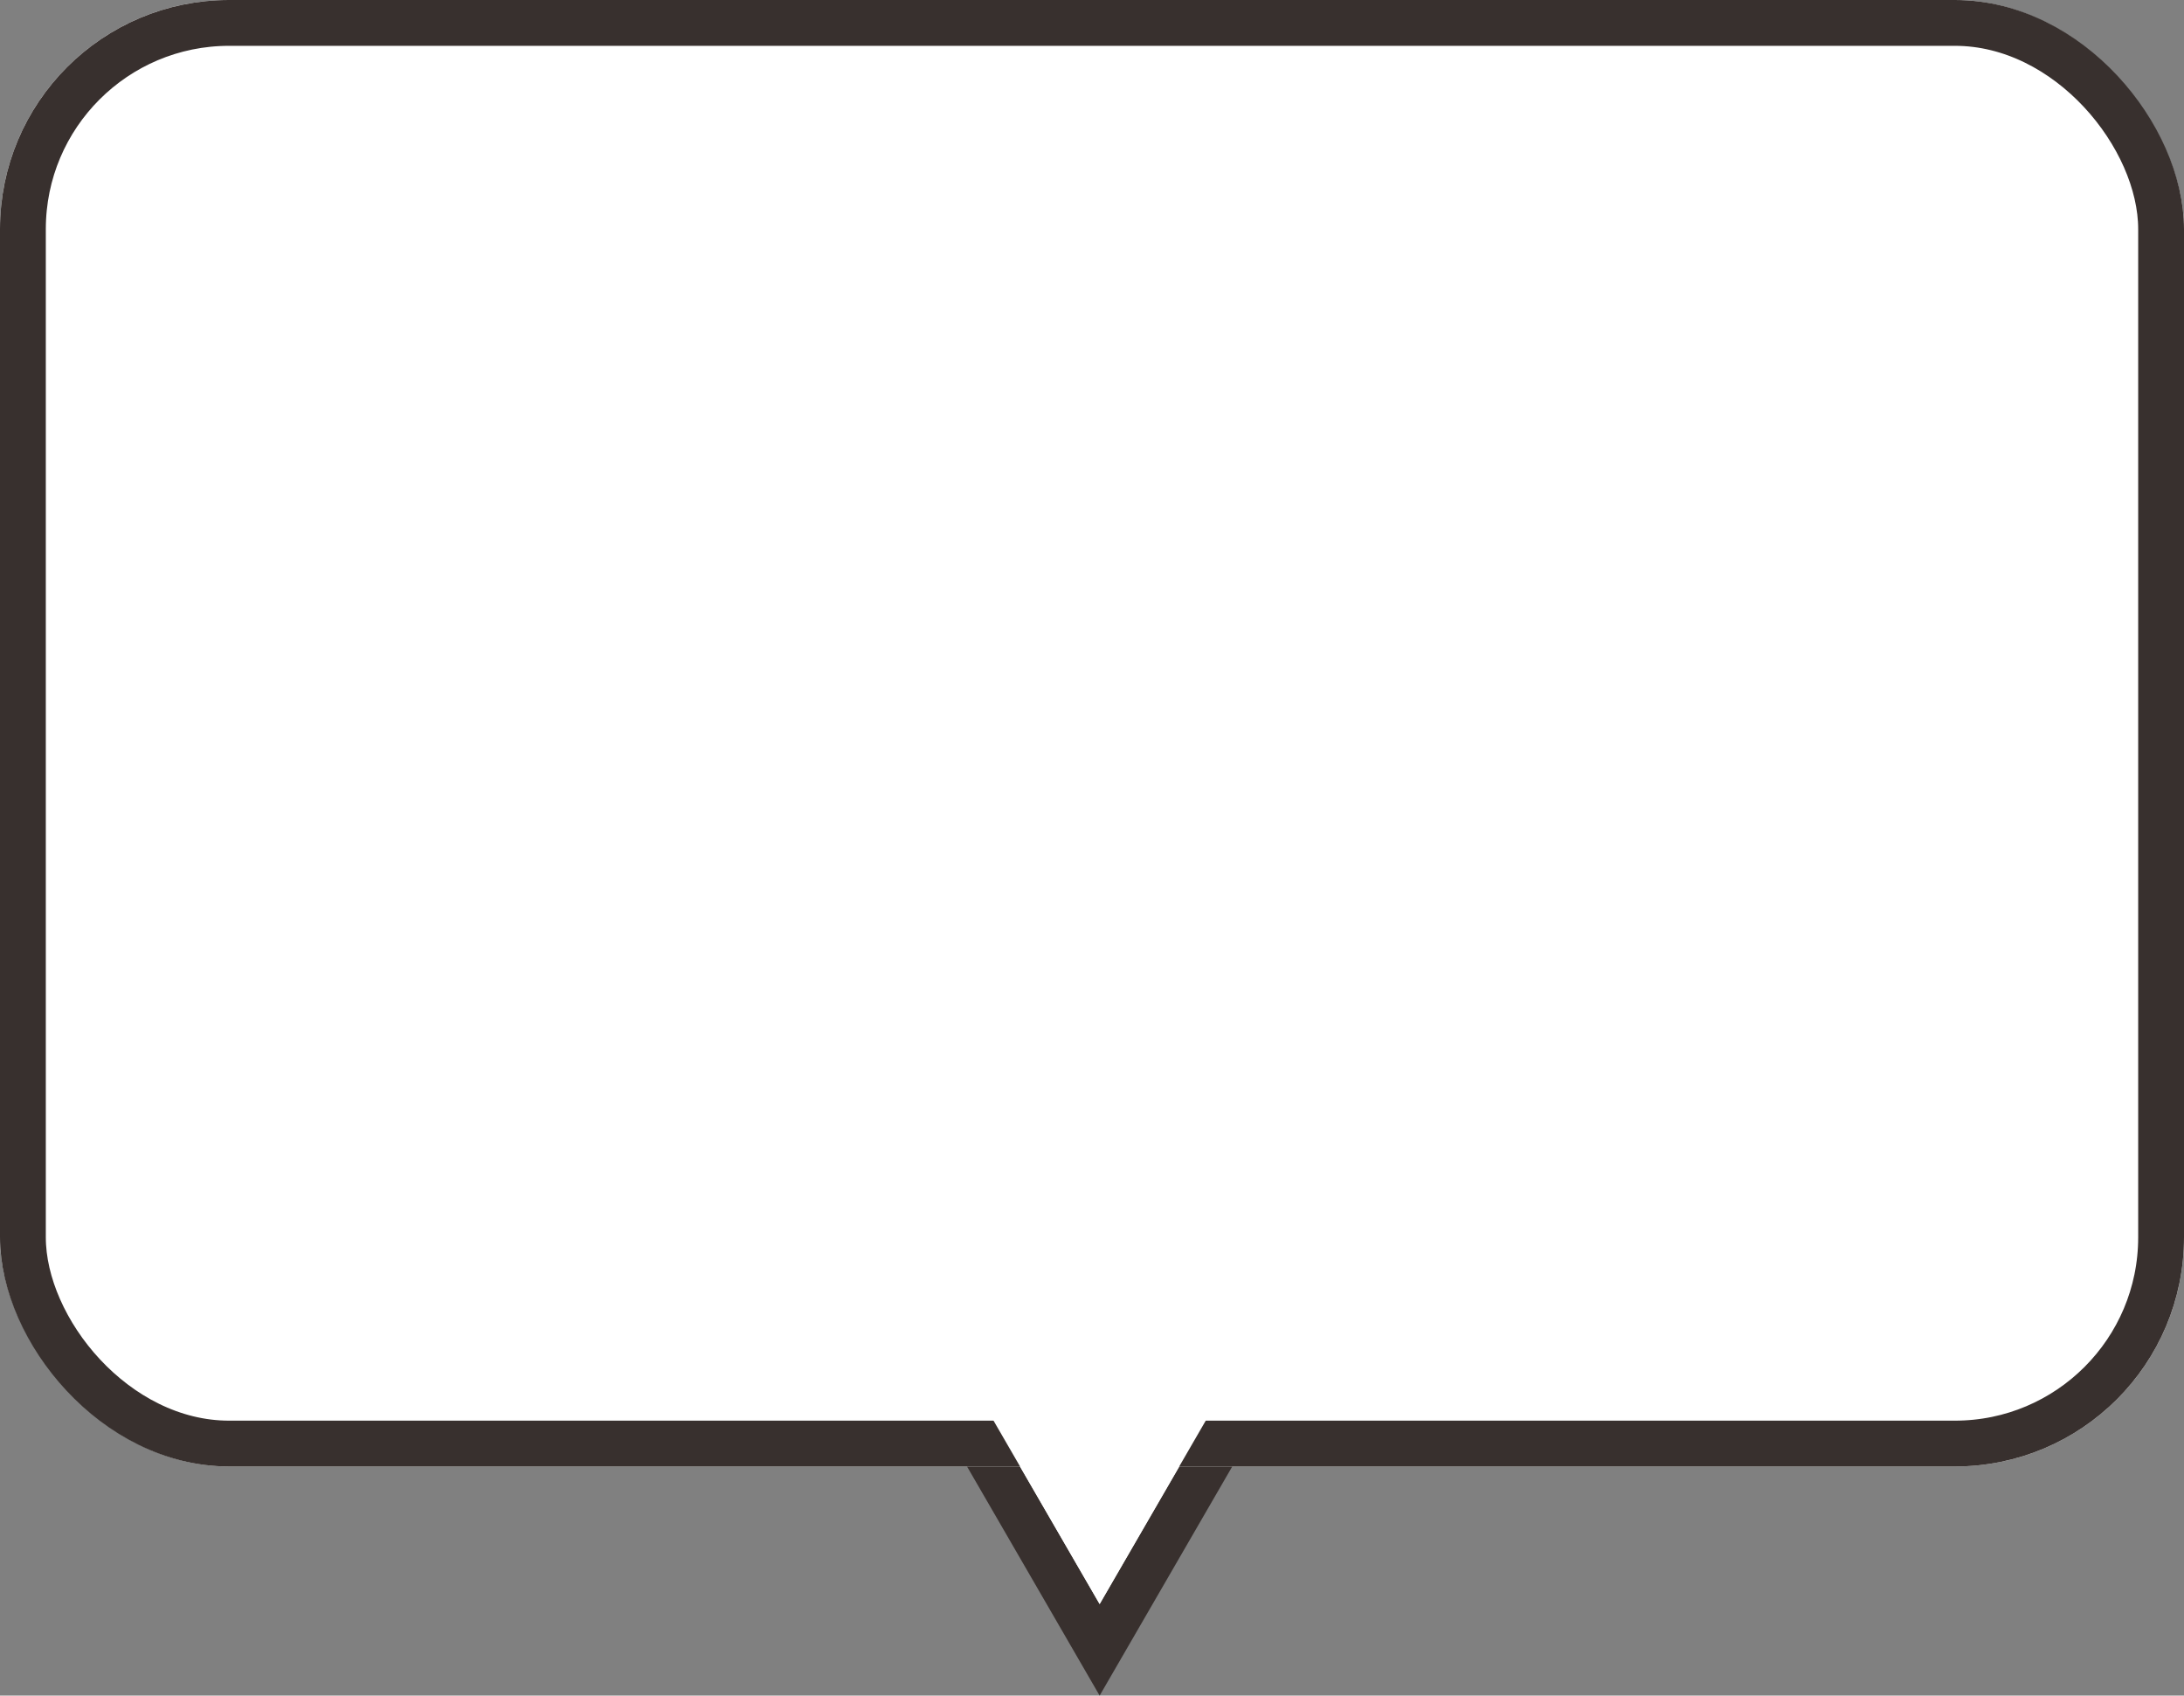 <svg xmlns="http://www.w3.org/2000/svg" width="143" height="111" viewBox="0 0 143 111">
  <rect x="0" y="0" width="143" height="111" fill="#808080" stroke="none"/>
  <g id="グループ_2" data-name="グループ 2" transform="translate(-74 -58)">
    <g id="多角形_1" data-name="多角形 1" transform="translate(157 169) rotate(180)" fill="#fff">
      <path d="M 19.398 17.5 L 2.602 17.5 L 11 2.994 L 19.398 17.5 Z" stroke="none"/>
      <path d="M 11 5.988 L 5.203 16 L 16.797 16 L 11 5.988 M 11 0 L 22 19 L 0 19 L 11 0 Z" stroke="none" fill="#38302e"/>
    </g>
    <g id="長方形_7" data-name="長方形 7" transform="translate(74 58)" fill="#fff" stroke="#38302e" stroke-width="3">
      <rect width="143" height="96" rx="15" stroke="none"/>
      <rect x="1.5" y="1.5" width="140" height="93" rx="13.5" fill="none"/>
    </g>
    <path id="多角形_2" data-name="多角形 2" d="M11,0,22,19H0Z" transform="translate(157 163) rotate(180)" fill="#fff"/>
  </g>
</svg>
